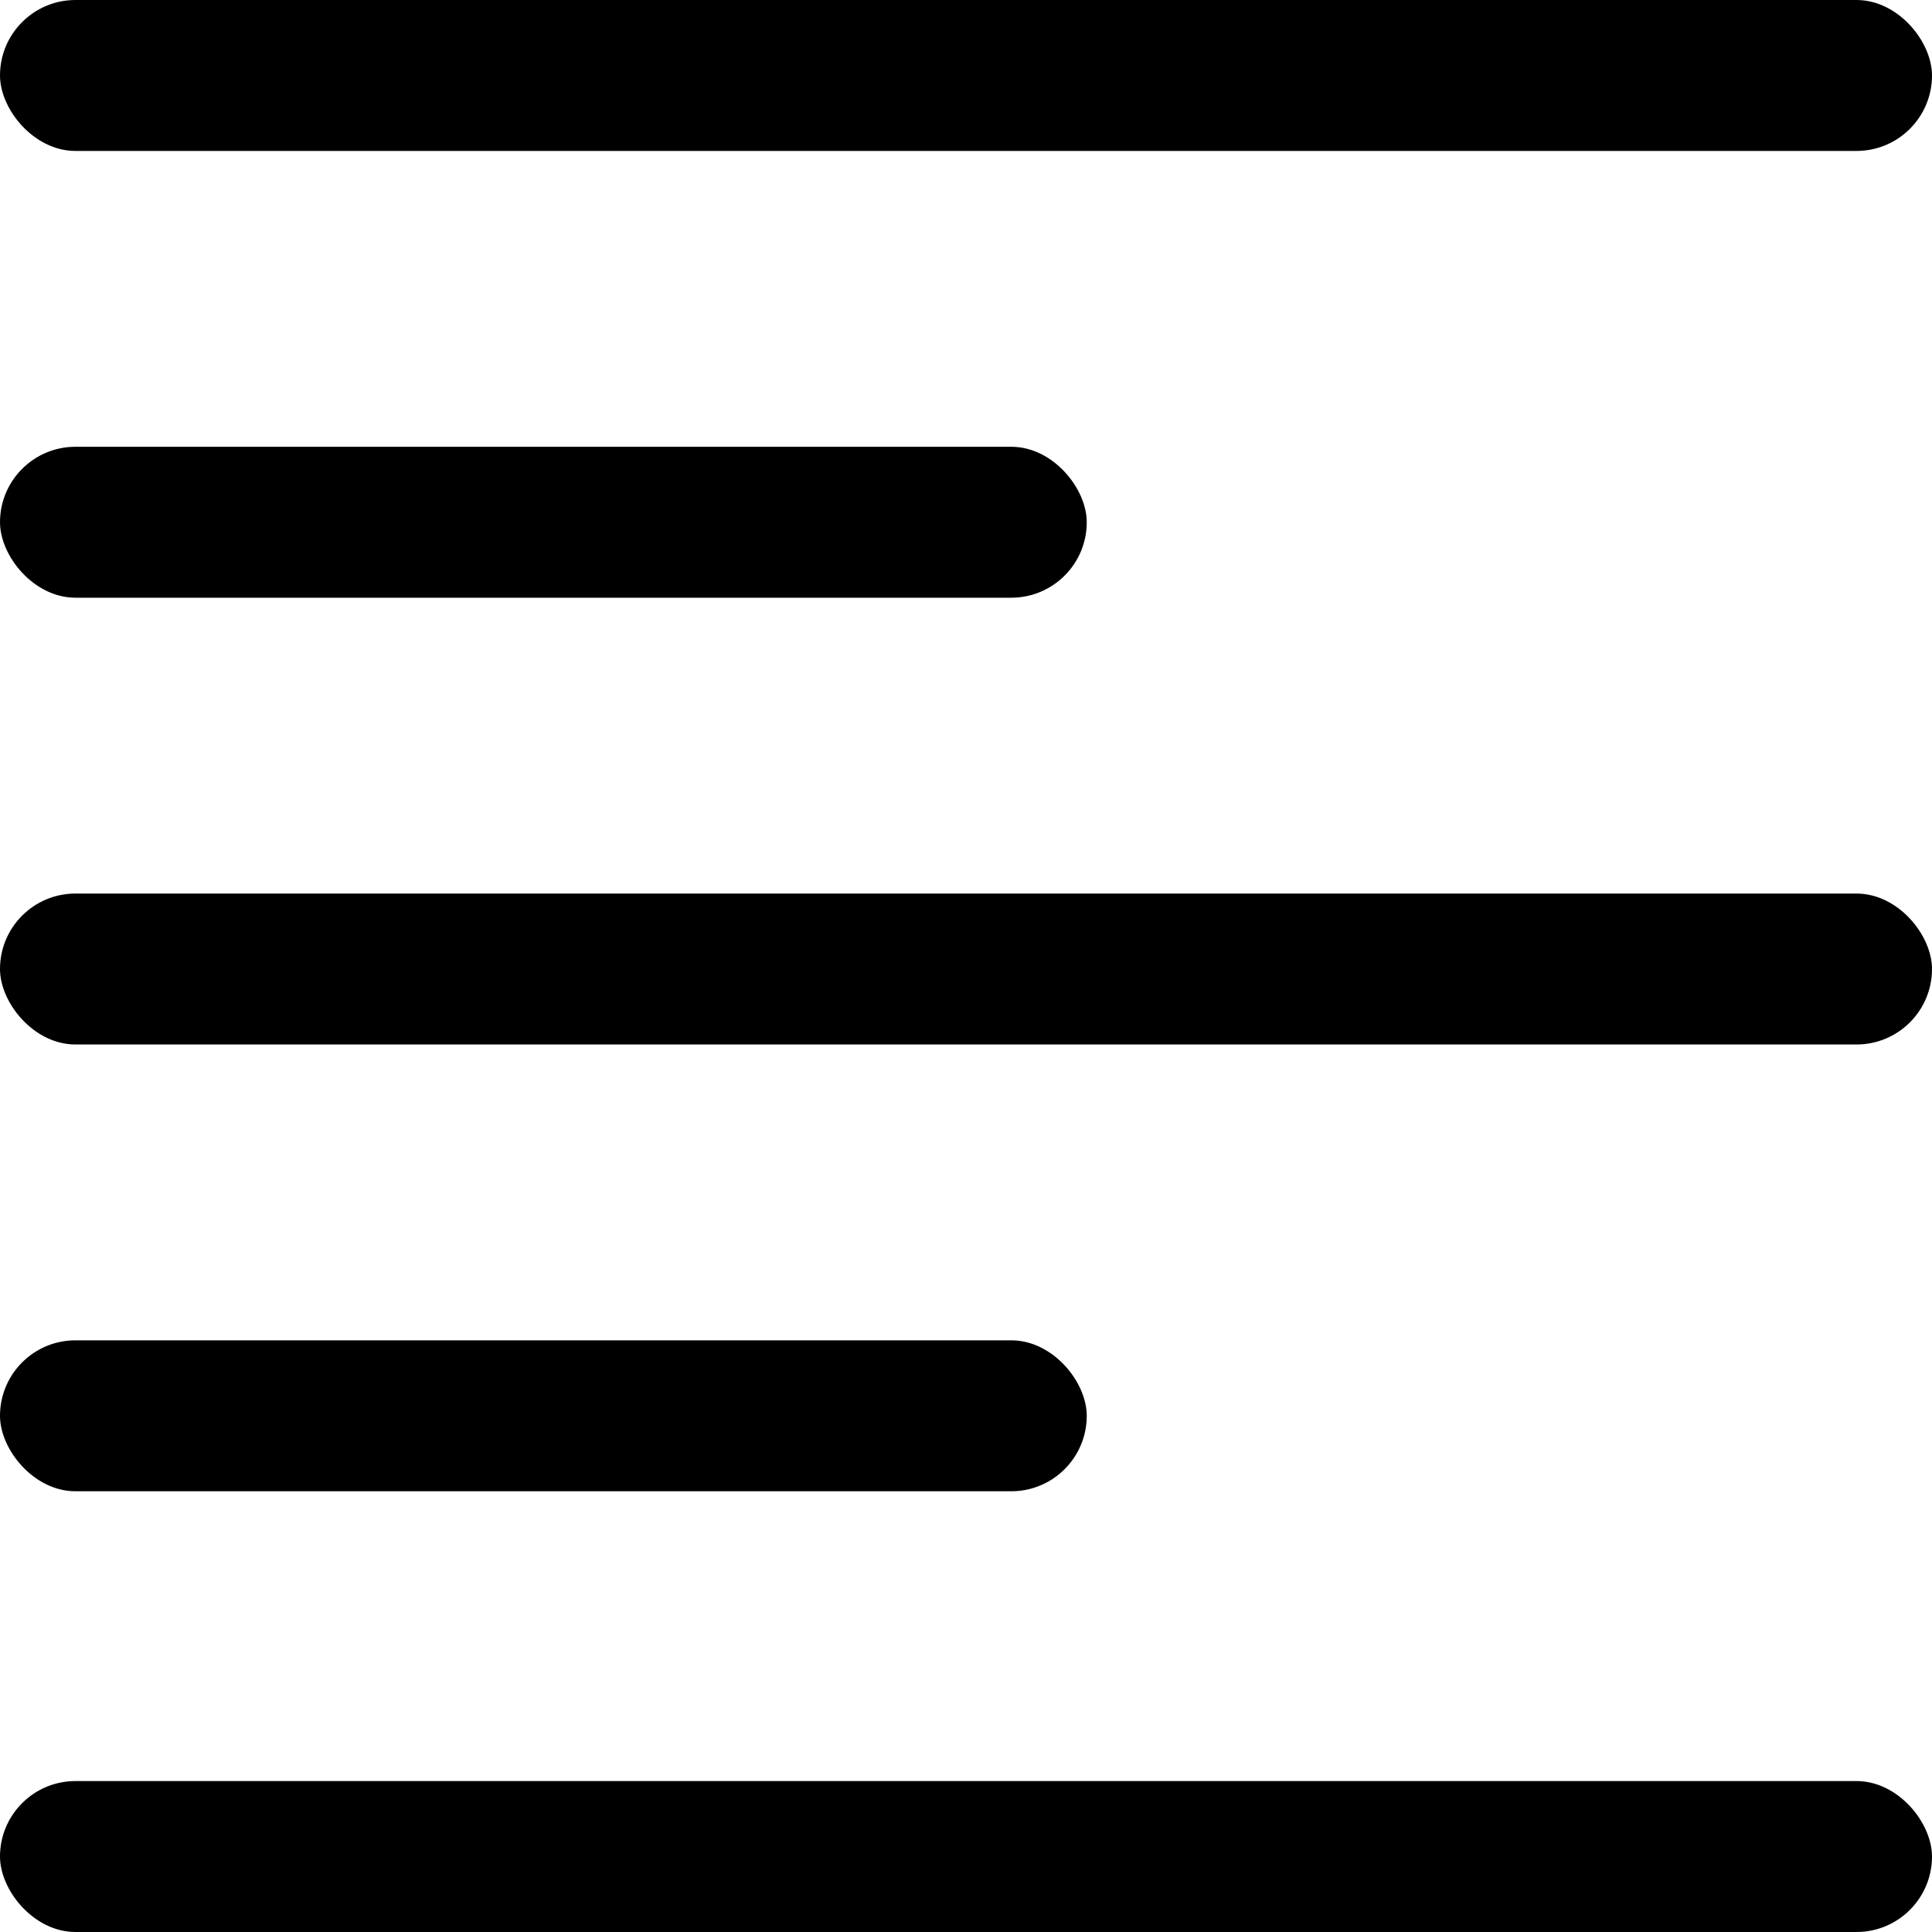 <svg width="16" height="16" viewBox="0 0 16 16" fill="none" xmlns="http://www.w3.org/2000/svg">
<rect width="16" height="1.25" rx="0.625" fill="black"/>
<rect y="3.7" width="9" height="1.25" rx="0.625" fill="black"/>
<rect y="7.4" width="16" height="1.25" rx="0.625" fill="black"/>
<rect y="11.1" width="9" height="1.25" rx="0.625" fill="black"/>
<rect y="14.75" width="16" height="1.25" rx="0.625" fill="black"/>
</svg>
